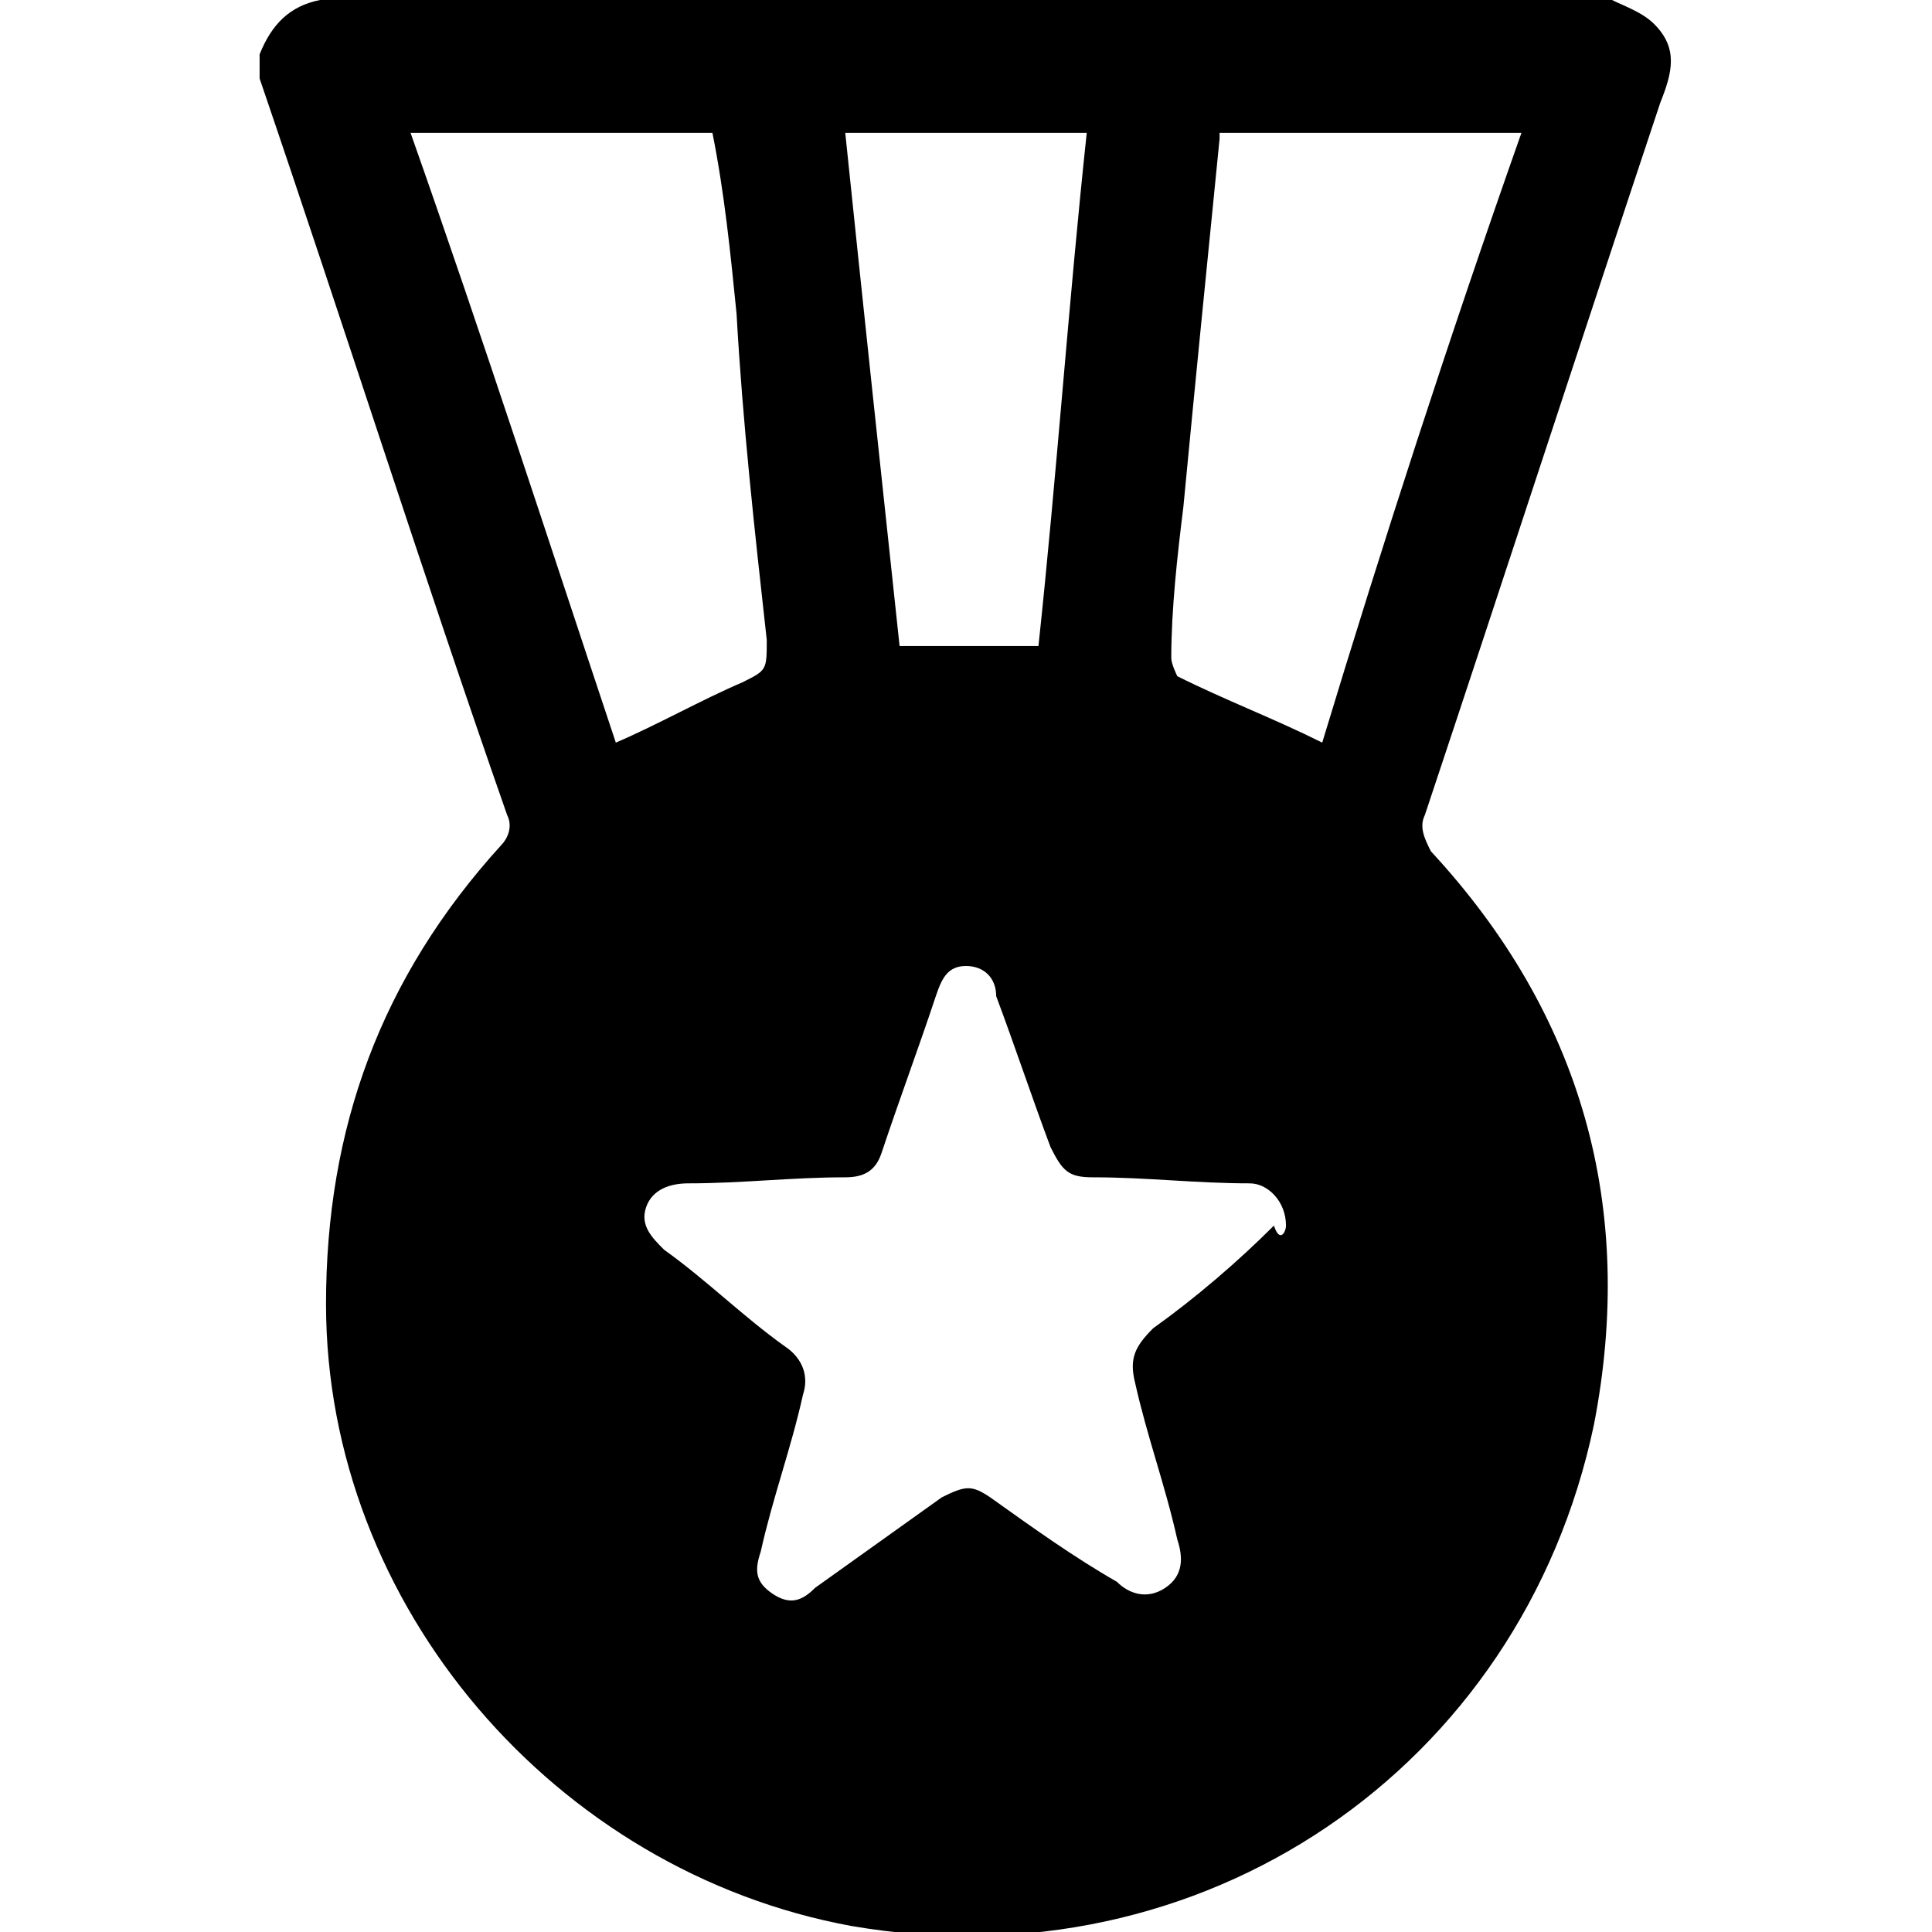 <?xml version="1.0" encoding="utf-8"?>
<!-- Generator: Adobe Illustrator 25.2.0, SVG Export Plug-In . SVG Version: 6.00 Build 0)  -->
<svg version="1.1" id="Layer_1" xmlns="http://www.w3.org/2000/svg" xmlns:xlink="http://www.w3.org/1999/xlink" x="0px" y="0px"
	 viewBox="0 0 32 32" style="enable-background:new 0 0 32 32;" xml:space="preserve">
<g id="YufU3s.tif">
	<g>
		<path d="M5.3,0c7.1,0,14.3,0,21.4,0c0.2,0.1,0.5,0.2,0.7,0.4c0.4,0.4,0.3,0.8,0.1,1.3c-1.3,3.9-2.6,7.9-3.9,11.8
			c-0.1,0.2,0,0.4,0.1,0.6c2.5,2.7,3.4,5.9,2.7,9.5c-1.2,5.7-6.5,9.3-12.3,8.3C9.2,31,5.4,26.6,5.4,21.6c0-2.9,0.9-5.4,2.9-7.6
			c0.1-0.1,0.2-0.3,0.1-0.5C7,9.5,5.7,5.4,4.3,1.3c0-0.1,0-0.3,0-0.4C4.5,0.4,4.8,0.1,5.3,0z M21.3,20.3c0-0.4-0.3-0.7-0.6-0.7
			c-0.9,0-1.7-0.1-2.6-0.1c-0.4,0-0.5-0.1-0.7-0.5c-0.3-0.8-0.6-1.7-0.9-2.5C16.5,16.2,16.3,16,16,16c-0.3,0-0.4,0.2-0.5,0.5
			c-0.3,0.9-0.6,1.7-0.9,2.6c-0.1,0.3-0.3,0.4-0.6,0.4c-0.9,0-1.7,0.1-2.6,0.1c-0.3,0-0.6,0.1-0.7,0.4c-0.1,0.3,0.1,0.5,0.3,0.7
			c0.7,0.5,1.3,1.1,2,1.6c0.3,0.2,0.4,0.5,0.3,0.8c-0.2,0.9-0.5,1.7-0.7,2.6c-0.1,0.3-0.1,0.5,0.2,0.7c0.3,0.2,0.5,0.1,0.7-0.1
			c0.7-0.5,1.4-1,2.1-1.5c0.4-0.2,0.5-0.2,0.8,0c0.7,0.5,1.4,1,2.1,1.4c0.2,0.2,0.5,0.3,0.8,0.1c0.3-0.2,0.3-0.5,0.2-0.8
			c-0.2-0.9-0.5-1.7-0.7-2.6c-0.1-0.4,0-0.6,0.3-0.9c0.7-0.5,1.4-1.1,2-1.7C21.2,20.6,21.3,20.4,21.3,20.3z M11.8,2.2
			c-1.7,0-3.3,0-5,0C8,5.6,9.1,9,10.2,12.3c0.7-0.3,1.4-0.7,2.1-1c0.4-0.2,0.4-0.2,0.4-0.7c-0.2-1.8-0.4-3.6-0.5-5.4
			C12.1,4.2,12,3.2,11.8,2.2z M25.2,2.2c-1.7,0-3.3,0-5,0c0,0.1,0,0.1,0,0.1c-0.2,2-0.4,4-0.6,6.1c-0.1,0.8-0.2,1.7-0.2,2.5
			c0,0.1,0.1,0.3,0.1,0.3c0.8,0.4,1.6,0.7,2.4,1.1C22.9,9,24,5.6,25.2,2.2z M14,2.2c0.3,2.9,0.6,5.7,0.9,8.5c0.8,0,1.5,0,2.3,0
			C17.5,7.9,17.7,5,18,2.2C16.7,2.2,15.4,2.2,14,2.2z"/>
	</g>
</g>
</svg>
